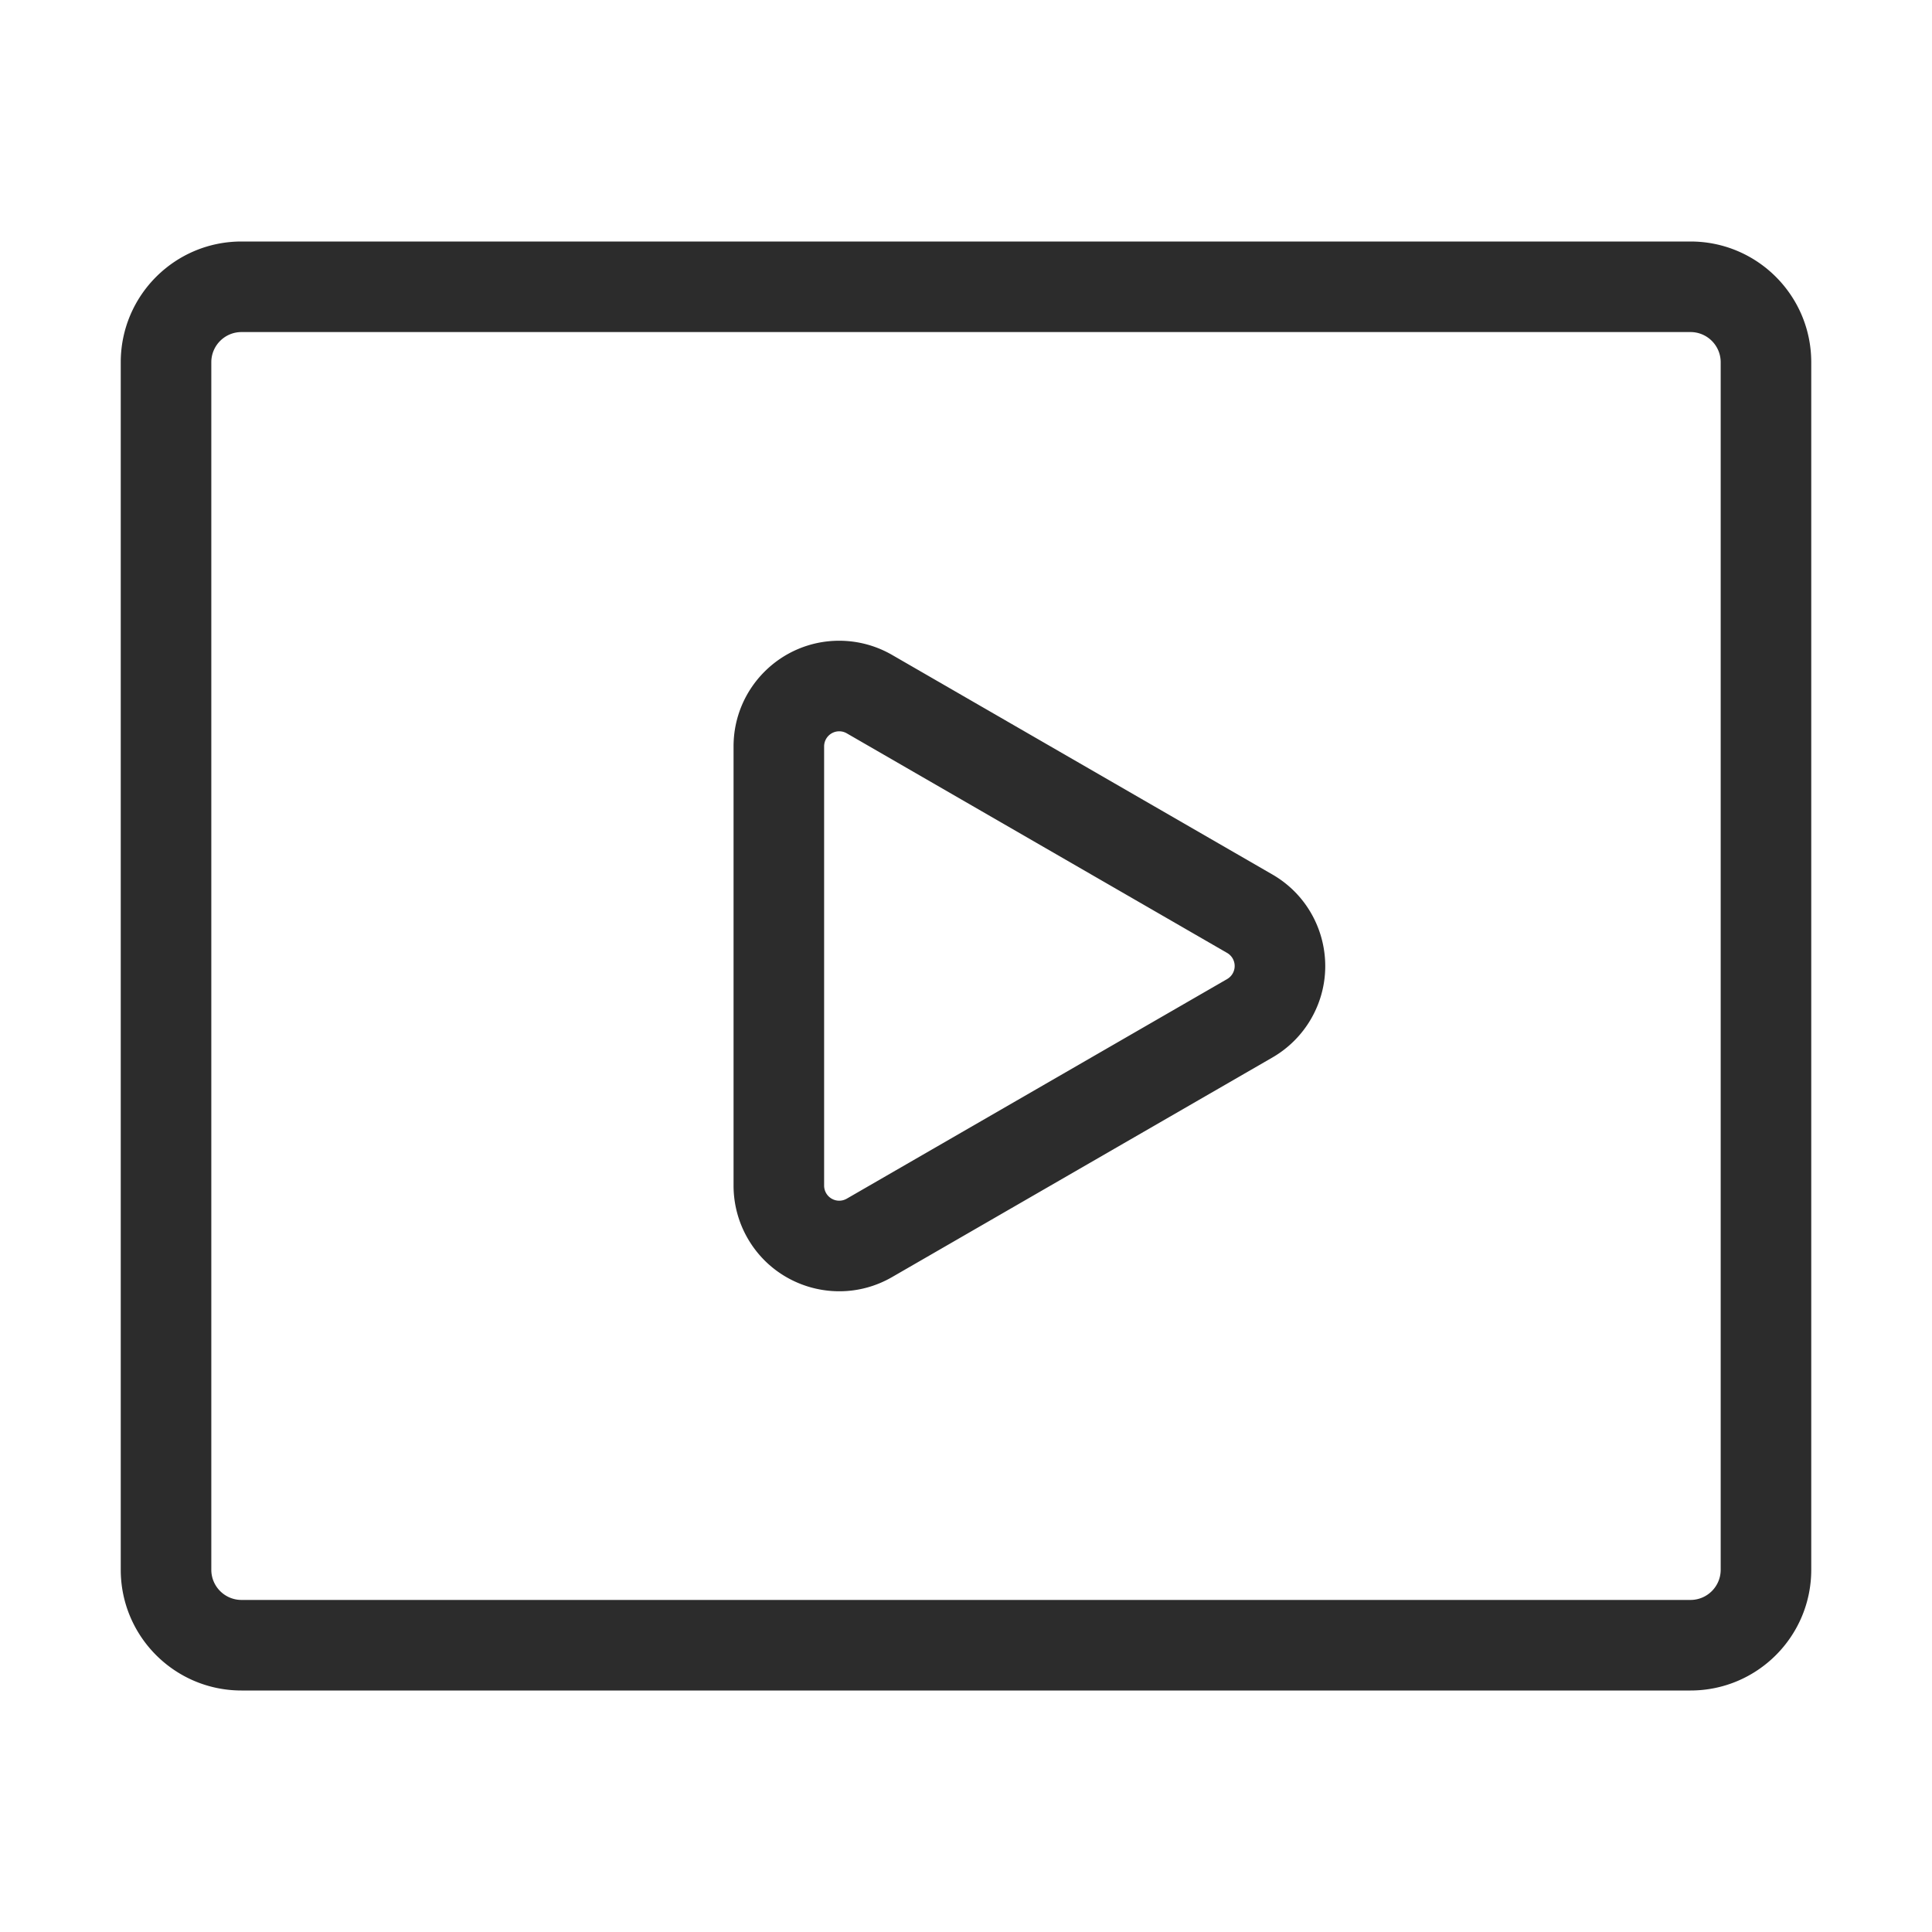 <?xml version="1.0" standalone="no"?><!DOCTYPE svg PUBLIC "-//W3C//DTD SVG 1.1//EN" "http://www.w3.org/Graphics/SVG/1.1/DTD/svg11.dtd"><svg t="1641706360516" class="icon" viewBox="0 0 1024 1024" version="1.1" xmlns="http://www.w3.org/2000/svg" p-id="2625" xmlns:xlink="http://www.w3.org/1999/xlink" width="256" height="256"><defs><style type="text/css"></style></defs><path d="M896 128c35.346 0 64 28.654 64 64v640c0 35.346-28.654 64-64 64H128c-35.346 0-64-28.654-64-64V192c0-35.346 28.654-64 64-64h768z m0 48H128c-8.837 0-16 7.163-16 16v640c0 8.837 7.163 16 16 16h768c8.837 0 16-7.163 16-16V192c0-8.837-7.163-16-16-16zM444.8 339.606a56 56 0 0 1 28 7.502l201.6 116.394c26.784 15.464 35.962 49.712 20.496 76.498a56 56 0 0 1-20.496 20.496l-201.6 116.395c-26.784 15.464-61.034 6.288-76.496-20.496a56 56 0 0 1-7.504-28V395.605c0-30.928 25.072-56 56-56z m0 48a8 8 0 0 0-8 8v232.787a8 8 0 0 0 12 6.928l201.6-116.394a8 8 0 0 0 0-13.856l-201.6-116.394a8 8 0 0 0-4-1.072z" fill="#2c2c2c" p-id="2626"></path></svg>